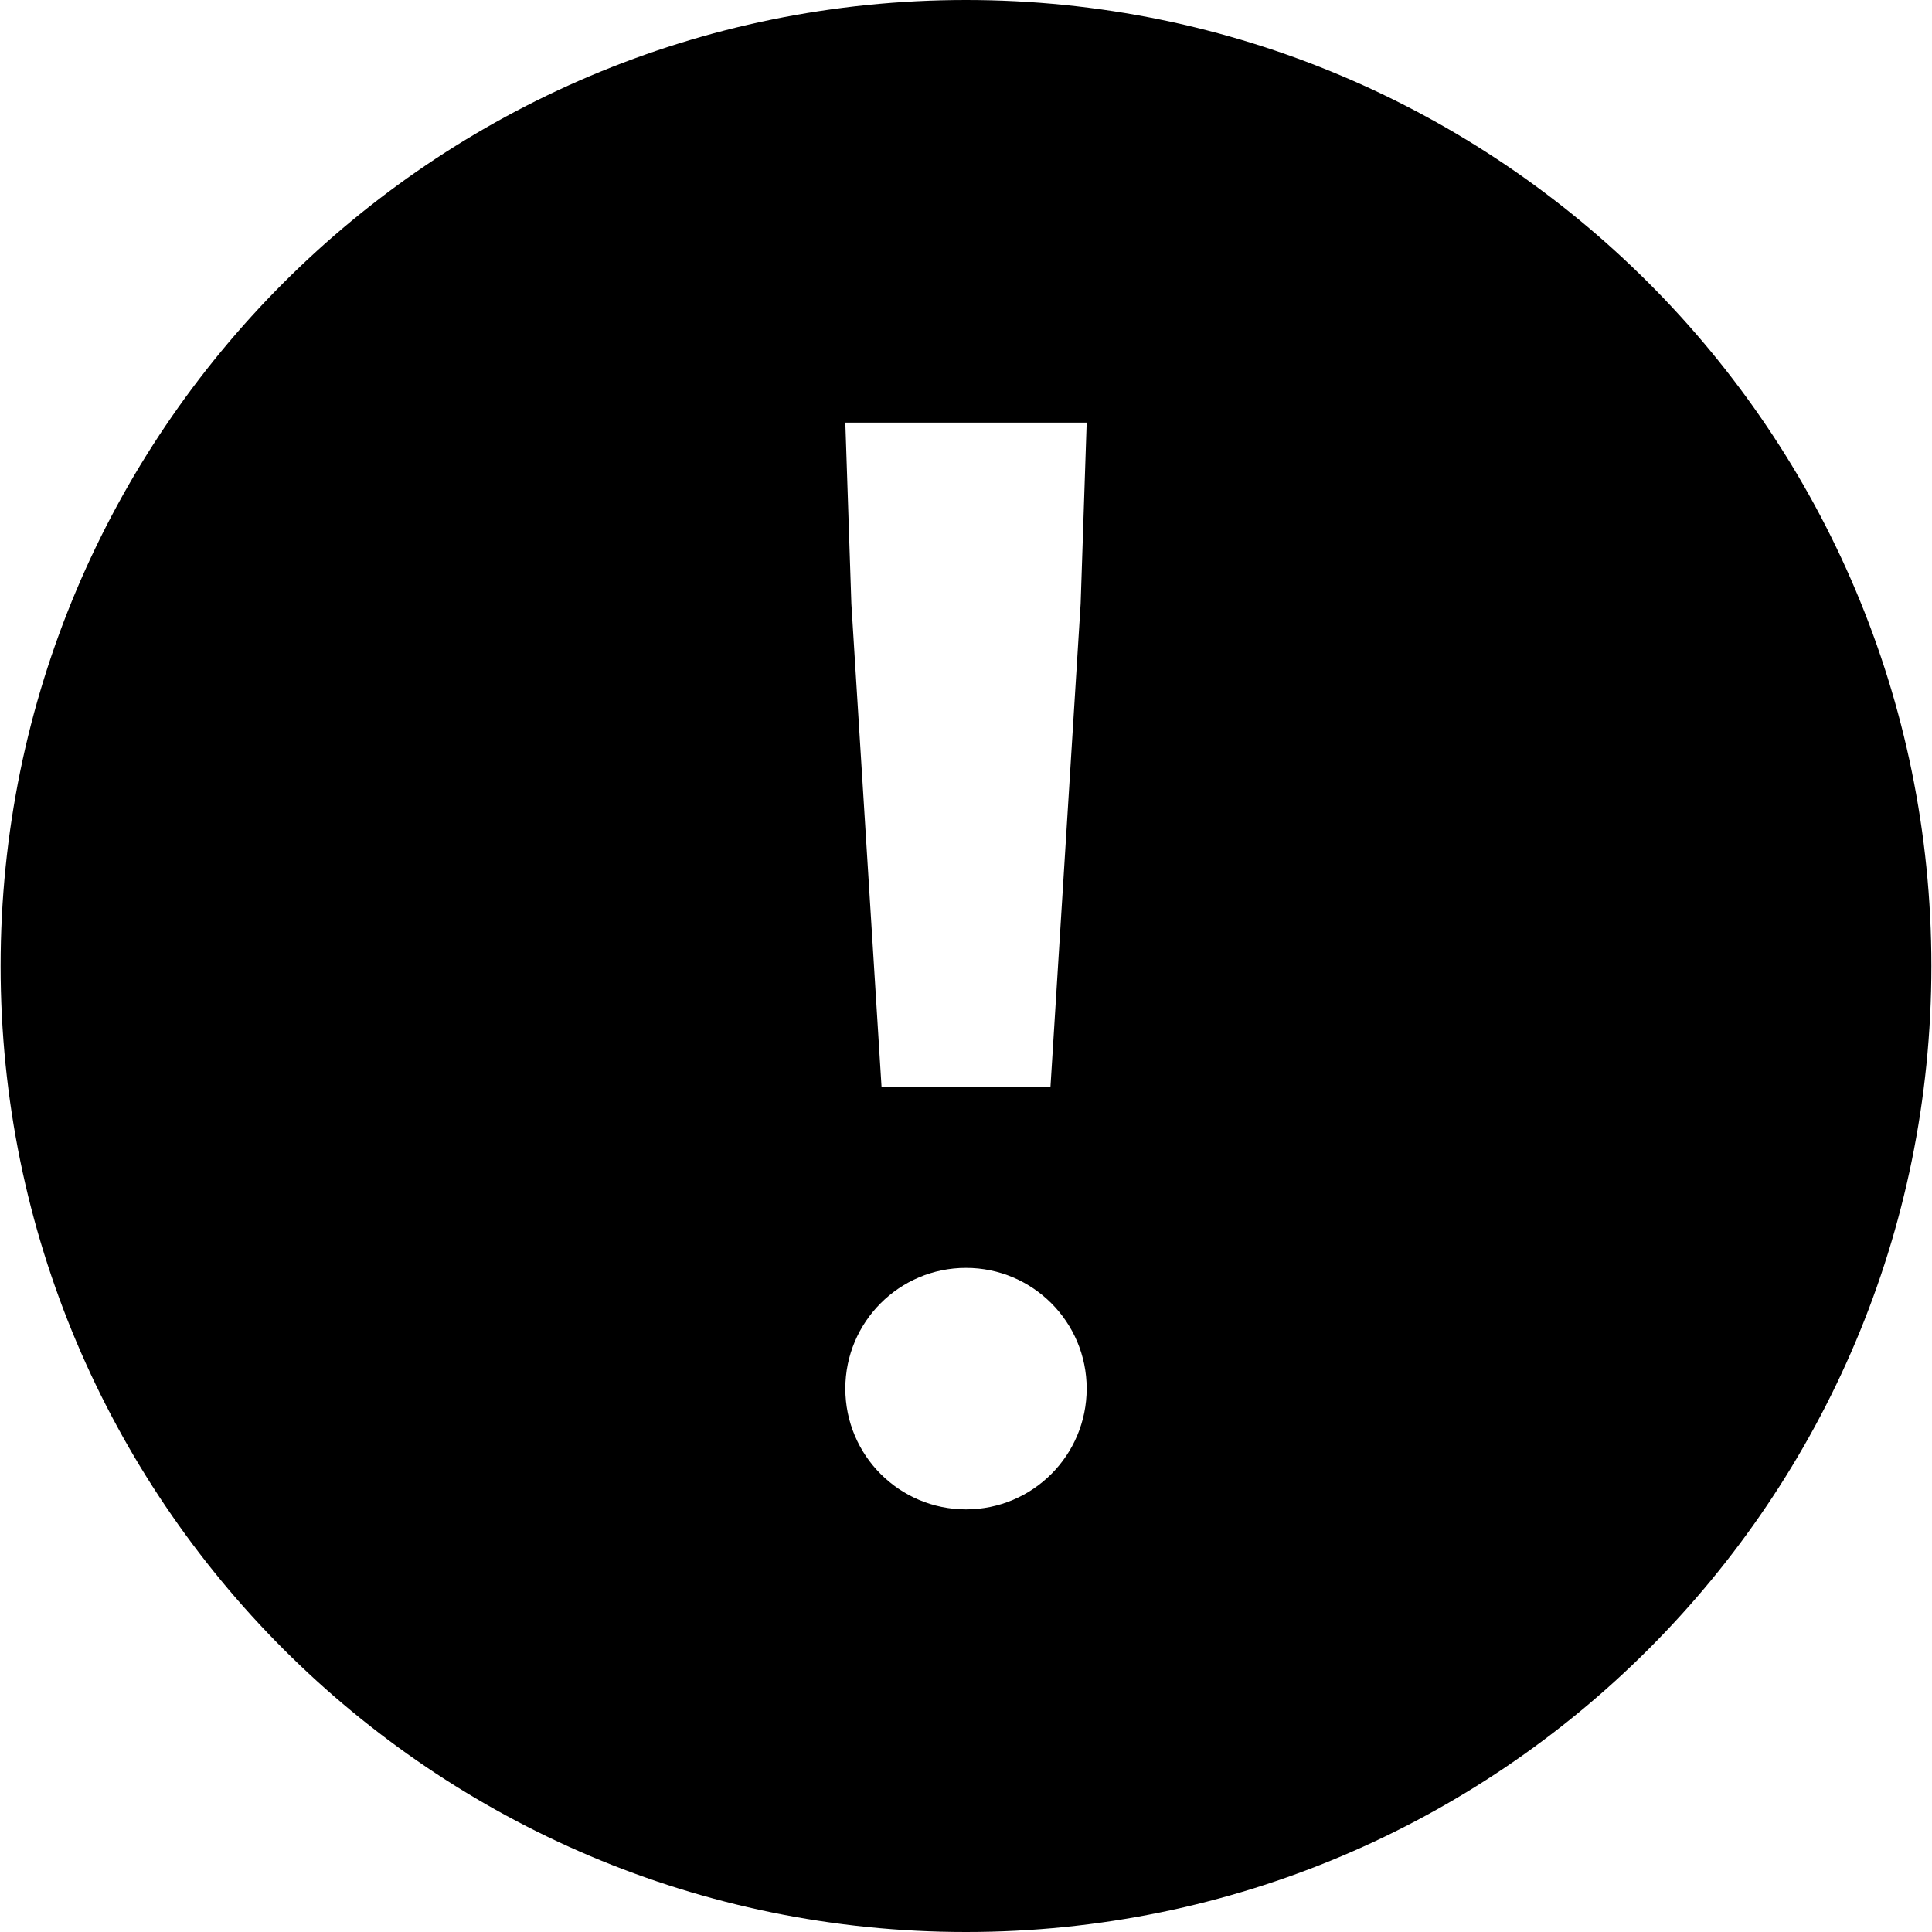 <!-- Generated by IcoMoon.io -->
<svg version="1.1" xmlns="http://www.w3.org/2000/svg" width="512" height="512" viewBox="0 0 512 512">
<title></title>
<g id="icomoon-ignore">
</g>
<path d="M511.838 256c0-141.385-114.544-256-255.839-256s-255.838 114.615-255.838 256c0 141.385 114.543 256 255.838 256s255.839-114.615 255.839-256zM225.619 160l-1.599-48h63.96l-1.599 48-7.995 128h-44.772l-7.995-128zM256 400c-17.662 0-31.98-14.327-31.98-32s14.318-32 31.98-32c17.662 0 31.98 14.327 31.98 32s-14.318 32-31.98 32z"></path>
</svg>
